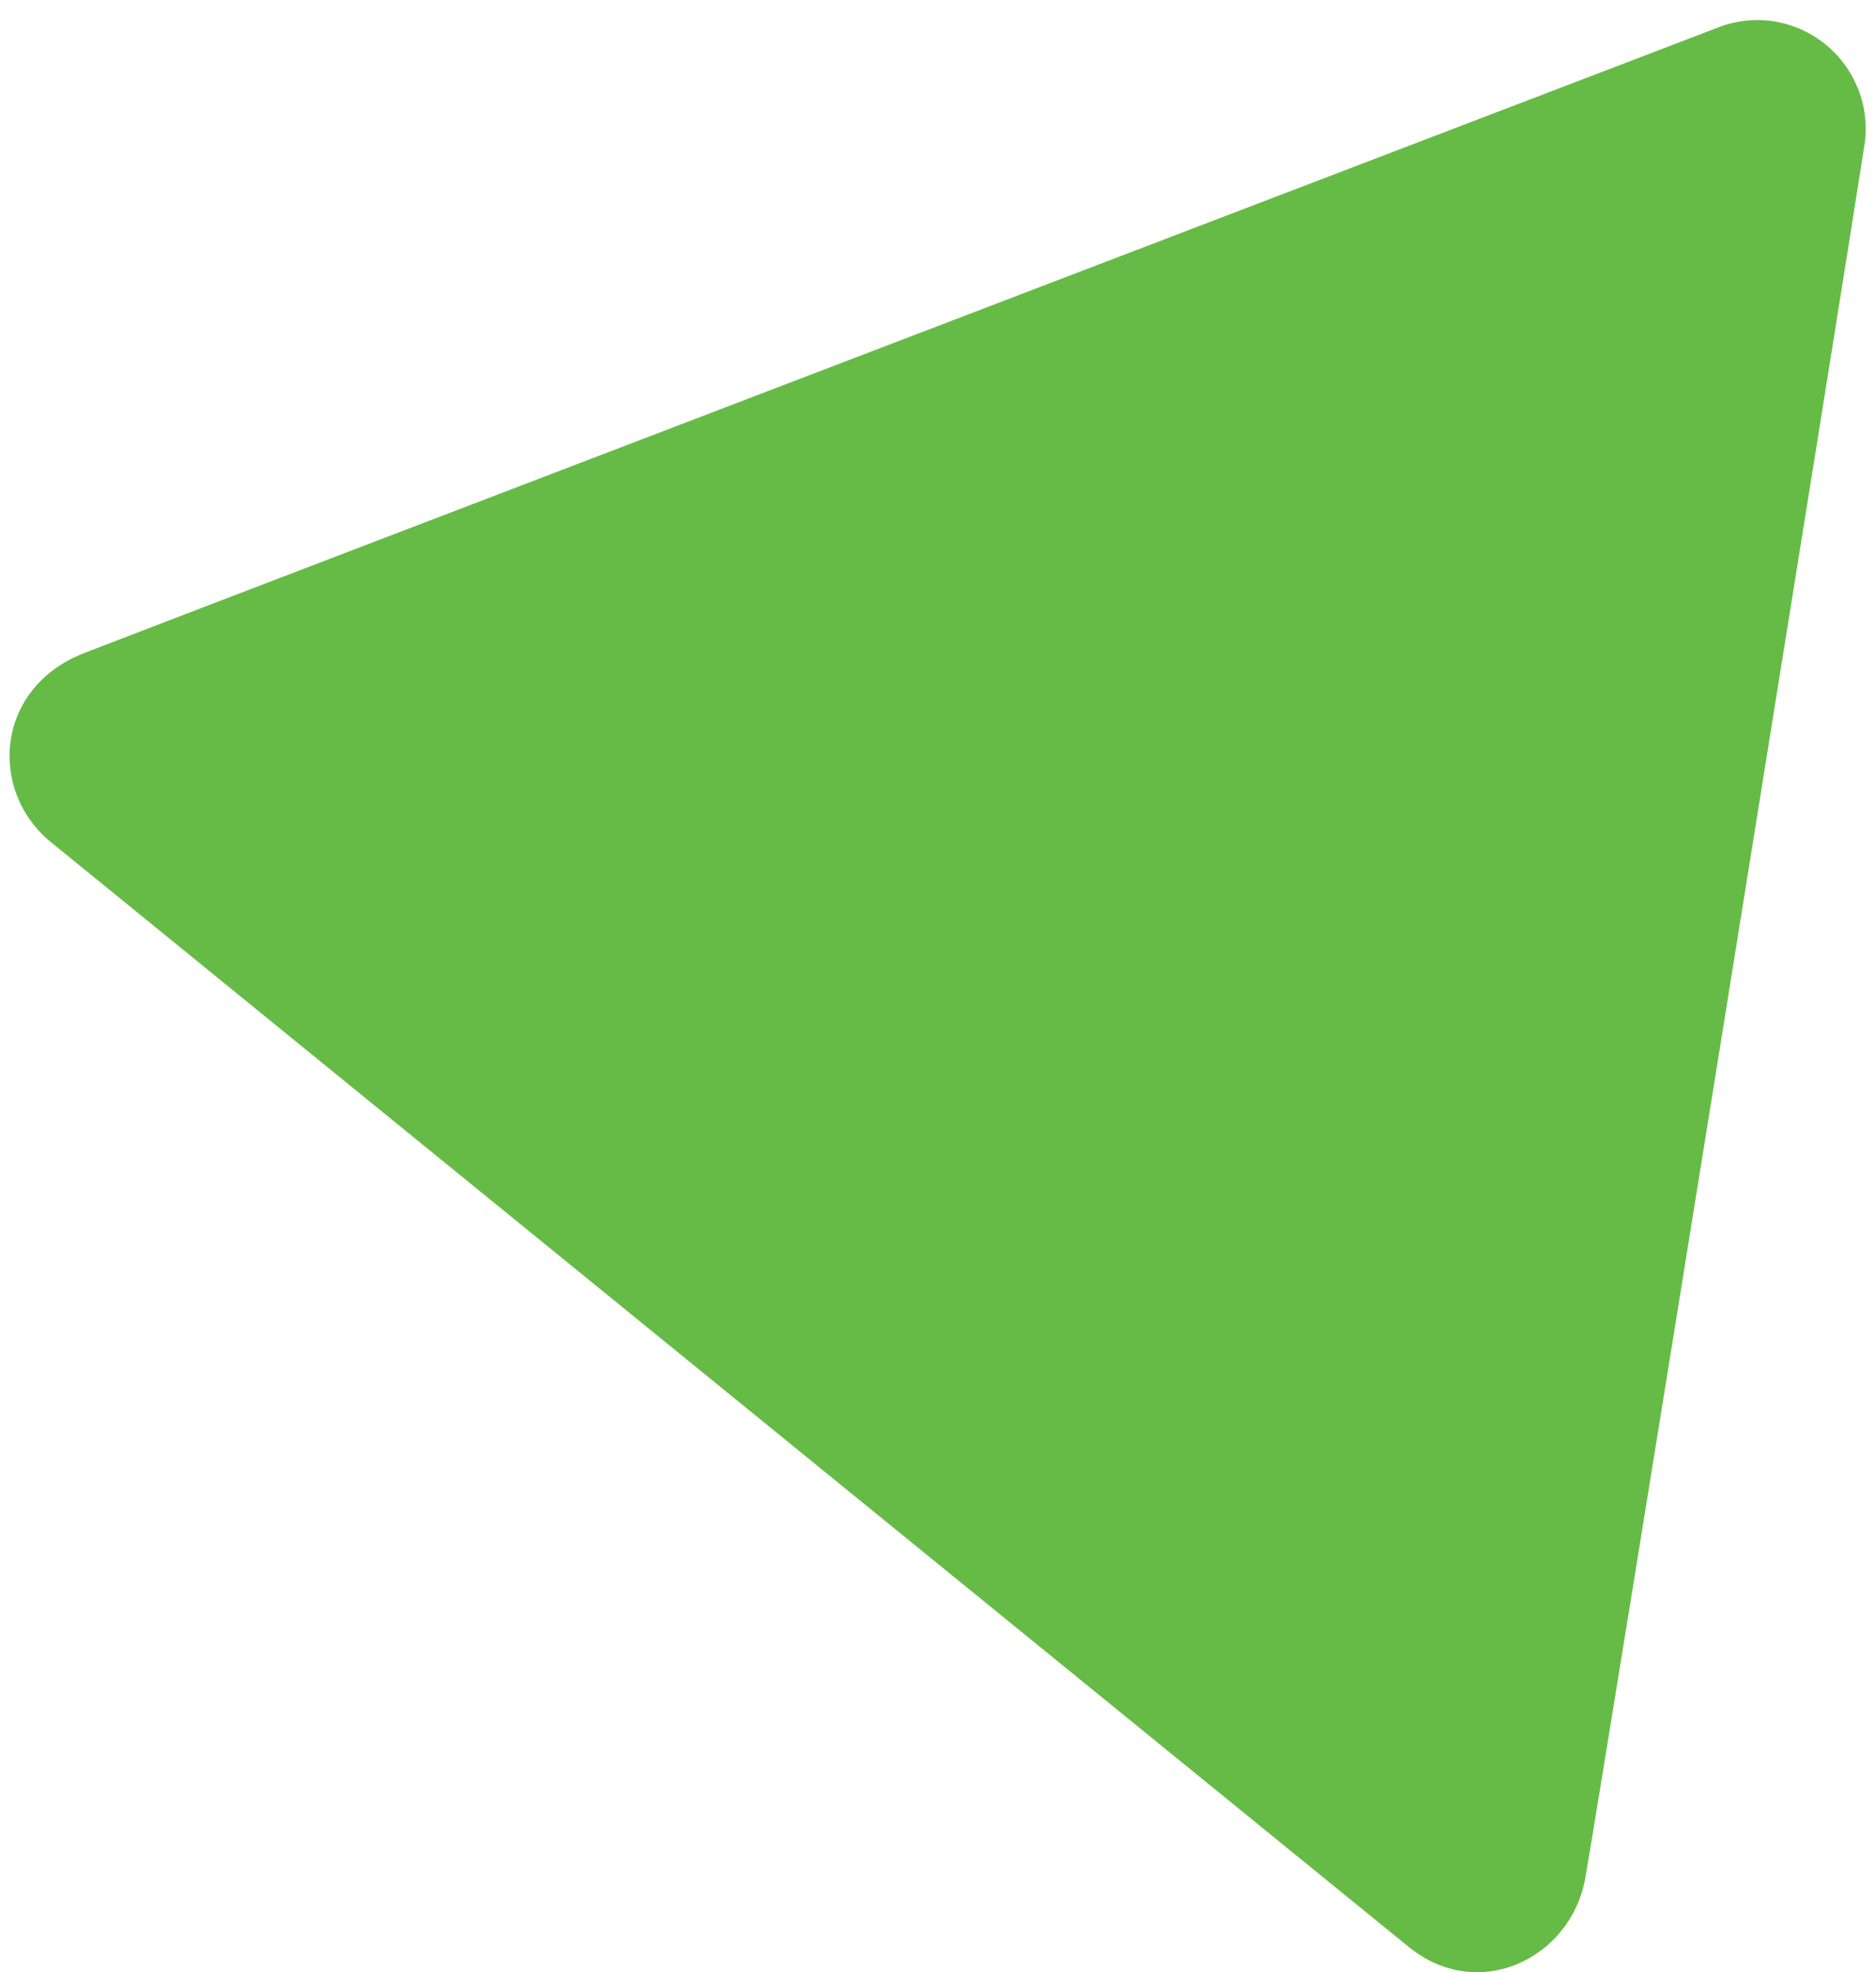 <svg width="273" height="287" version="1.1" id="Layer_1" xmlns="http://www.w3.org/2000/svg" xmlns:xlink="http://www.w3.org/1999/xlink" x="0px" y="0px"
	 viewBox="0 0 272.3 289.3" style="enable-background:new 0 0 272.3 289.3;" xml:space="preserve">
<style type="text/css">
	.st0{fill-rule:evenodd;clip-rule:evenodd;fill:#66BB46;}
</style>
<path class="st0" d="M205.2,285.6c-10.3-8.4-192-156.2-199.1-162c-9.3-7.5-8.3-22.7,4.8-27.8C21.4,91.7,232.4,11,250.4,4.1
	c8.2-3.3,17.4,0.7,20.7,8.9c1.1,2.7,1.4,5.7,0.9,8.6c-2.1,13.8-38.1,237.9-40.9,253.9C229,287.3,215.4,293.9,205.2,285.6z"/>
</svg>
